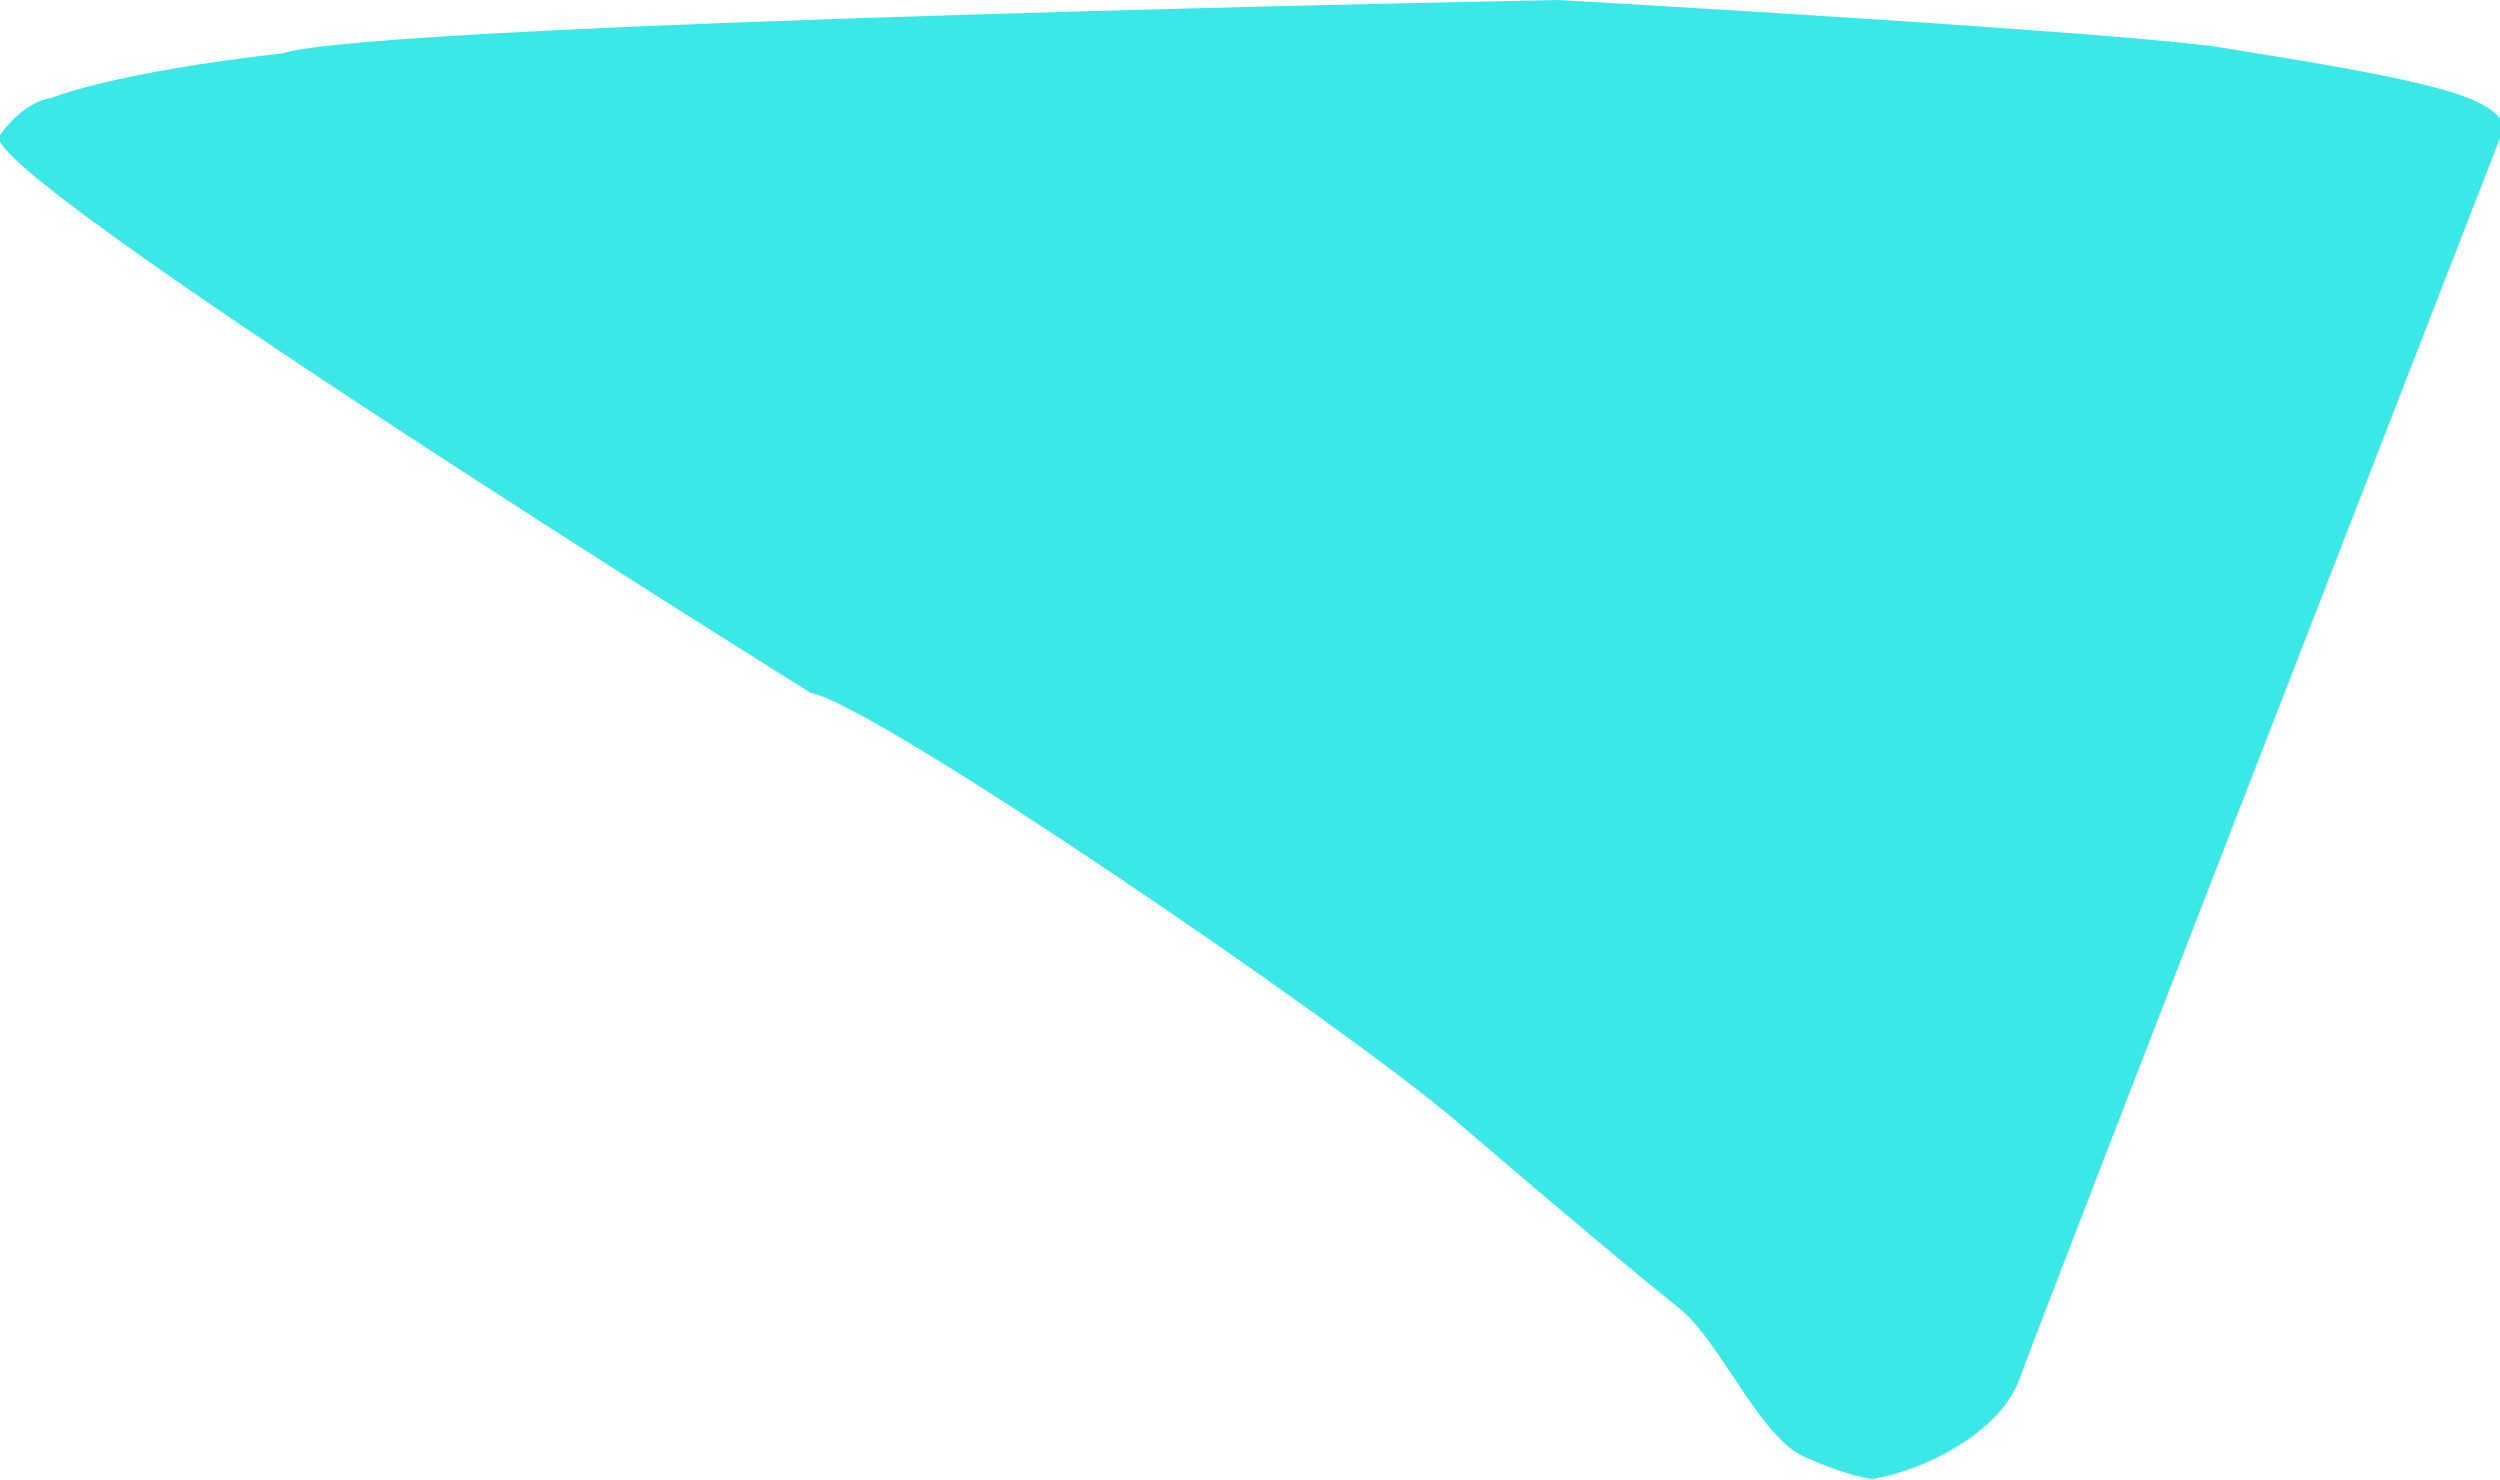 <?xml version="1.0" encoding="UTF-8" standalone="no"?>
<svg
   id="Calque_2"
   data-name="Calque 2"
   viewBox="0 0 1930 1142.55"
   version="1.1"
   sodipodi:docname="couche_co2_reservoir.svg"
   inkscape:version="1.4 (e7c3feb1, 2024-10-09)"
   inkscape:export-filename="couche_co2_reservoir_opti.svg"
   inkscape:export-xdpi="96"
   inkscape:export-ydpi="96"
   xmlns:inkscape="http://www.inkscape.org/namespaces/inkscape"
   xmlns:sodipodi="http://sodipodi.sourceforge.net/DTD/sodipodi-0.dtd"
   xmlns="http://www.w3.org/2000/svg"
   xmlns:svg="http://www.w3.org/2000/svg">
  <defs
     id="defs200" />
  <sodipodi:namedview
     id="namedview200"
     pagecolor="#ffffff"
     bordercolor="#000000"
     borderopacity="0.25"
     inkscape:showpageshadow="2"
     inkscape:pageopacity="0.0"
     inkscape:pagecheckerboard="0"
     inkscape:deskcolor="#d1d1d1"
     inkscape:zoom="0.22630855"
     inkscape:cx="974.33349"
     inkscape:cy="874.9117"
     inkscape:window-width="1744"
     inkscape:window-height="979"
     inkscape:window-x="0"
     inkscape:window-y="40"
     inkscape:window-maximized="0"
     inkscape:current-layer="Calque_2" />
  <path
     style="display:inline;fill:#3be8e8;fill-opacity:1"
     d="m 1445.056,1141.767 c 37.152,-5.585 98.886,-34.577 114.195,-77.802 15.309,-43.225 371.265,-958.823 371.265,-958.823 0,0 14.418,-16.001 -32.054,-32.038 C 1854.47,57.923 1750.386,42.822 1719.022,37.328 1650.593,25.342 1202.947,0 1202.947,0 c 0,0 -911.097,17.221 -984.938,41.198 C 86.665,55.959 39.501,75.676 39.501,75.676 c 0,0 -20.238,1.528 -39.932,29.099 C -20.124,132.346 625.9,534.903 625.9,534.903 c 48.095,8.016 412.12,256.702 498.365,330.627 86.245,73.924 141.688,120.127 172.49,144.768 30.802,24.641 61.603,98.566 95.486,113.967 33.882,15.401 52.815,17.502 52.815,17.502 z"
     id="path408"
     inkscape:label="good curv3e"
     sodipodi:nodetypes="cscsscccscsssc" />
</svg>
